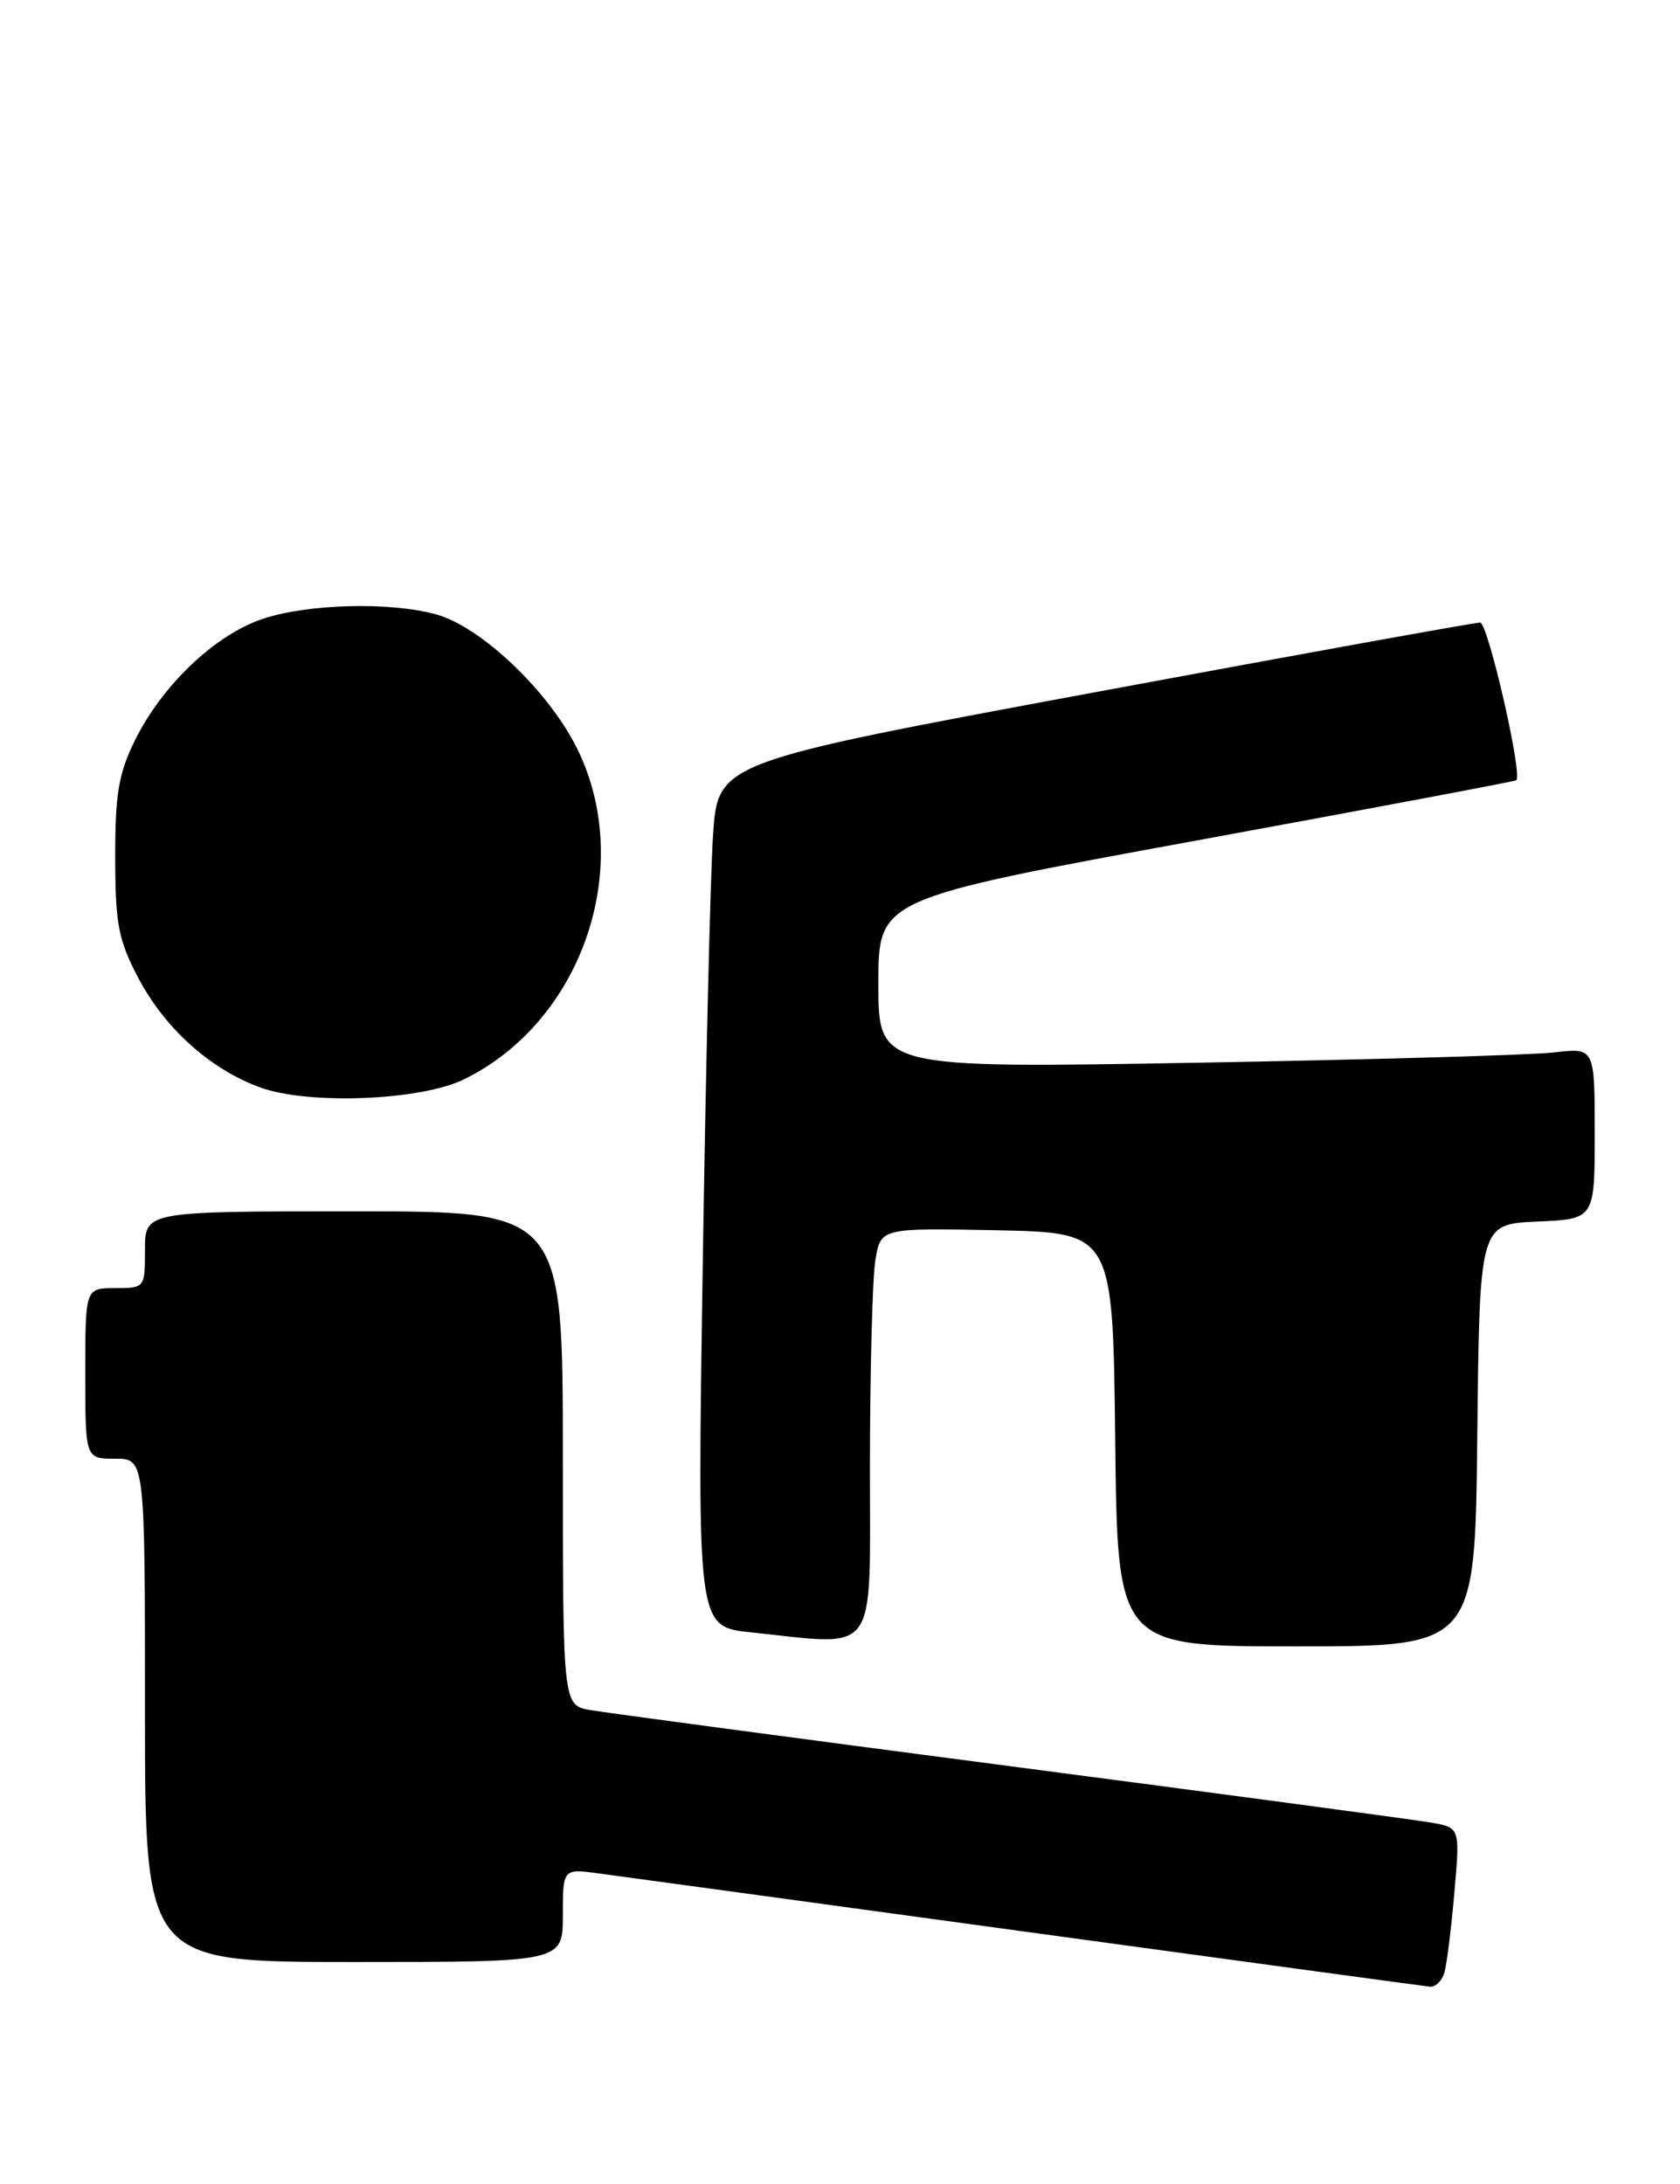 <?xml version="1.0" encoding="UTF-8" standalone="no"?>
<!DOCTYPE svg PUBLIC "-//W3C//DTD SVG 1.1//EN" "http://www.w3.org/Graphics/SVG/1.1/DTD/svg11.dtd" >
<svg xmlns="http://www.w3.org/2000/svg" xmlns:xlink="http://www.w3.org/1999/xlink" version="1.1" viewBox="0 0 197 256">
 <g >
 <path fill="currentColor"
d=" M 169.37 231.25 C 169.65 230.29 170.18 226.07 170.54 221.88 C 171.21 214.26 171.21 214.26 167.86 213.66 C 166.01 213.34 143.80 210.36 118.50 207.05 C 93.20 203.74 71.04 200.78 69.25 200.47 C 66.00 199.91 66.00 199.91 66.00 170.95 C 66.00 142.00 66.00 142.00 41.50 142.00 C 17.00 142.00 17.00 142.00 17.00 146.50 C 17.00 150.98 16.98 151.00 13.50 151.00 C 10.00 151.00 10.00 151.00 10.00 161.00 C 10.00 171.00 10.00 171.00 13.50 171.00 C 17.00 171.00 17.00 171.00 17.00 200.50 C 17.00 230.00 17.00 230.00 41.50 230.00 C 66.00 230.00 66.00 230.00 66.00 224.52 C 66.00 219.04 66.00 219.04 70.25 219.62 C 72.59 219.93 95.20 223.02 120.50 226.48 C 145.80 229.94 167.03 232.83 167.68 232.89 C 168.33 232.95 169.09 232.21 169.37 231.25 Z  M 173.23 168.25 C 173.50 143.50 173.50 143.50 180.25 143.20 C 187.00 142.91 187.00 142.91 187.00 132.86 C 187.00 122.81 187.00 122.81 182.25 123.37 C 179.64 123.68 160.74 124.22 140.25 124.58 C 103.00 125.23 103.00 125.23 103.00 115.30 C 103.00 105.37 103.00 105.37 140.25 98.54 C 160.74 94.78 177.64 91.60 177.80 91.47 C 178.58 90.85 174.48 73.00 173.56 72.98 C 172.98 72.97 152.63 76.65 128.34 81.16 C 84.18 89.36 84.18 89.36 83.61 97.93 C 83.30 102.64 82.75 125.44 82.40 148.60 C 81.76 190.69 81.76 190.69 88.03 191.35 C 103.18 192.93 102.00 194.59 102.01 171.75 C 102.02 160.61 102.30 149.80 102.65 147.72 C 103.27 143.95 103.27 143.95 116.89 144.22 C 130.50 144.50 130.50 144.50 130.77 168.75 C 131.04 193.00 131.04 193.00 152.00 193.00 C 172.97 193.00 172.97 193.00 173.23 168.25 Z  M 54.40 126.53 C 68.26 119.76 74.49 101.62 67.70 87.80 C 64.40 81.08 56.45 73.50 51.17 72.03 C 45.73 70.52 35.99 70.78 30.71 72.58 C 25.15 74.48 18.99 80.36 15.81 86.81 C 13.91 90.66 13.50 93.10 13.51 100.50 C 13.52 108.34 13.87 110.16 16.22 114.65 C 19.33 120.55 24.62 125.31 30.46 127.46 C 36.13 129.54 49.29 129.03 54.40 126.53 Z "/>
</g>
</svg>